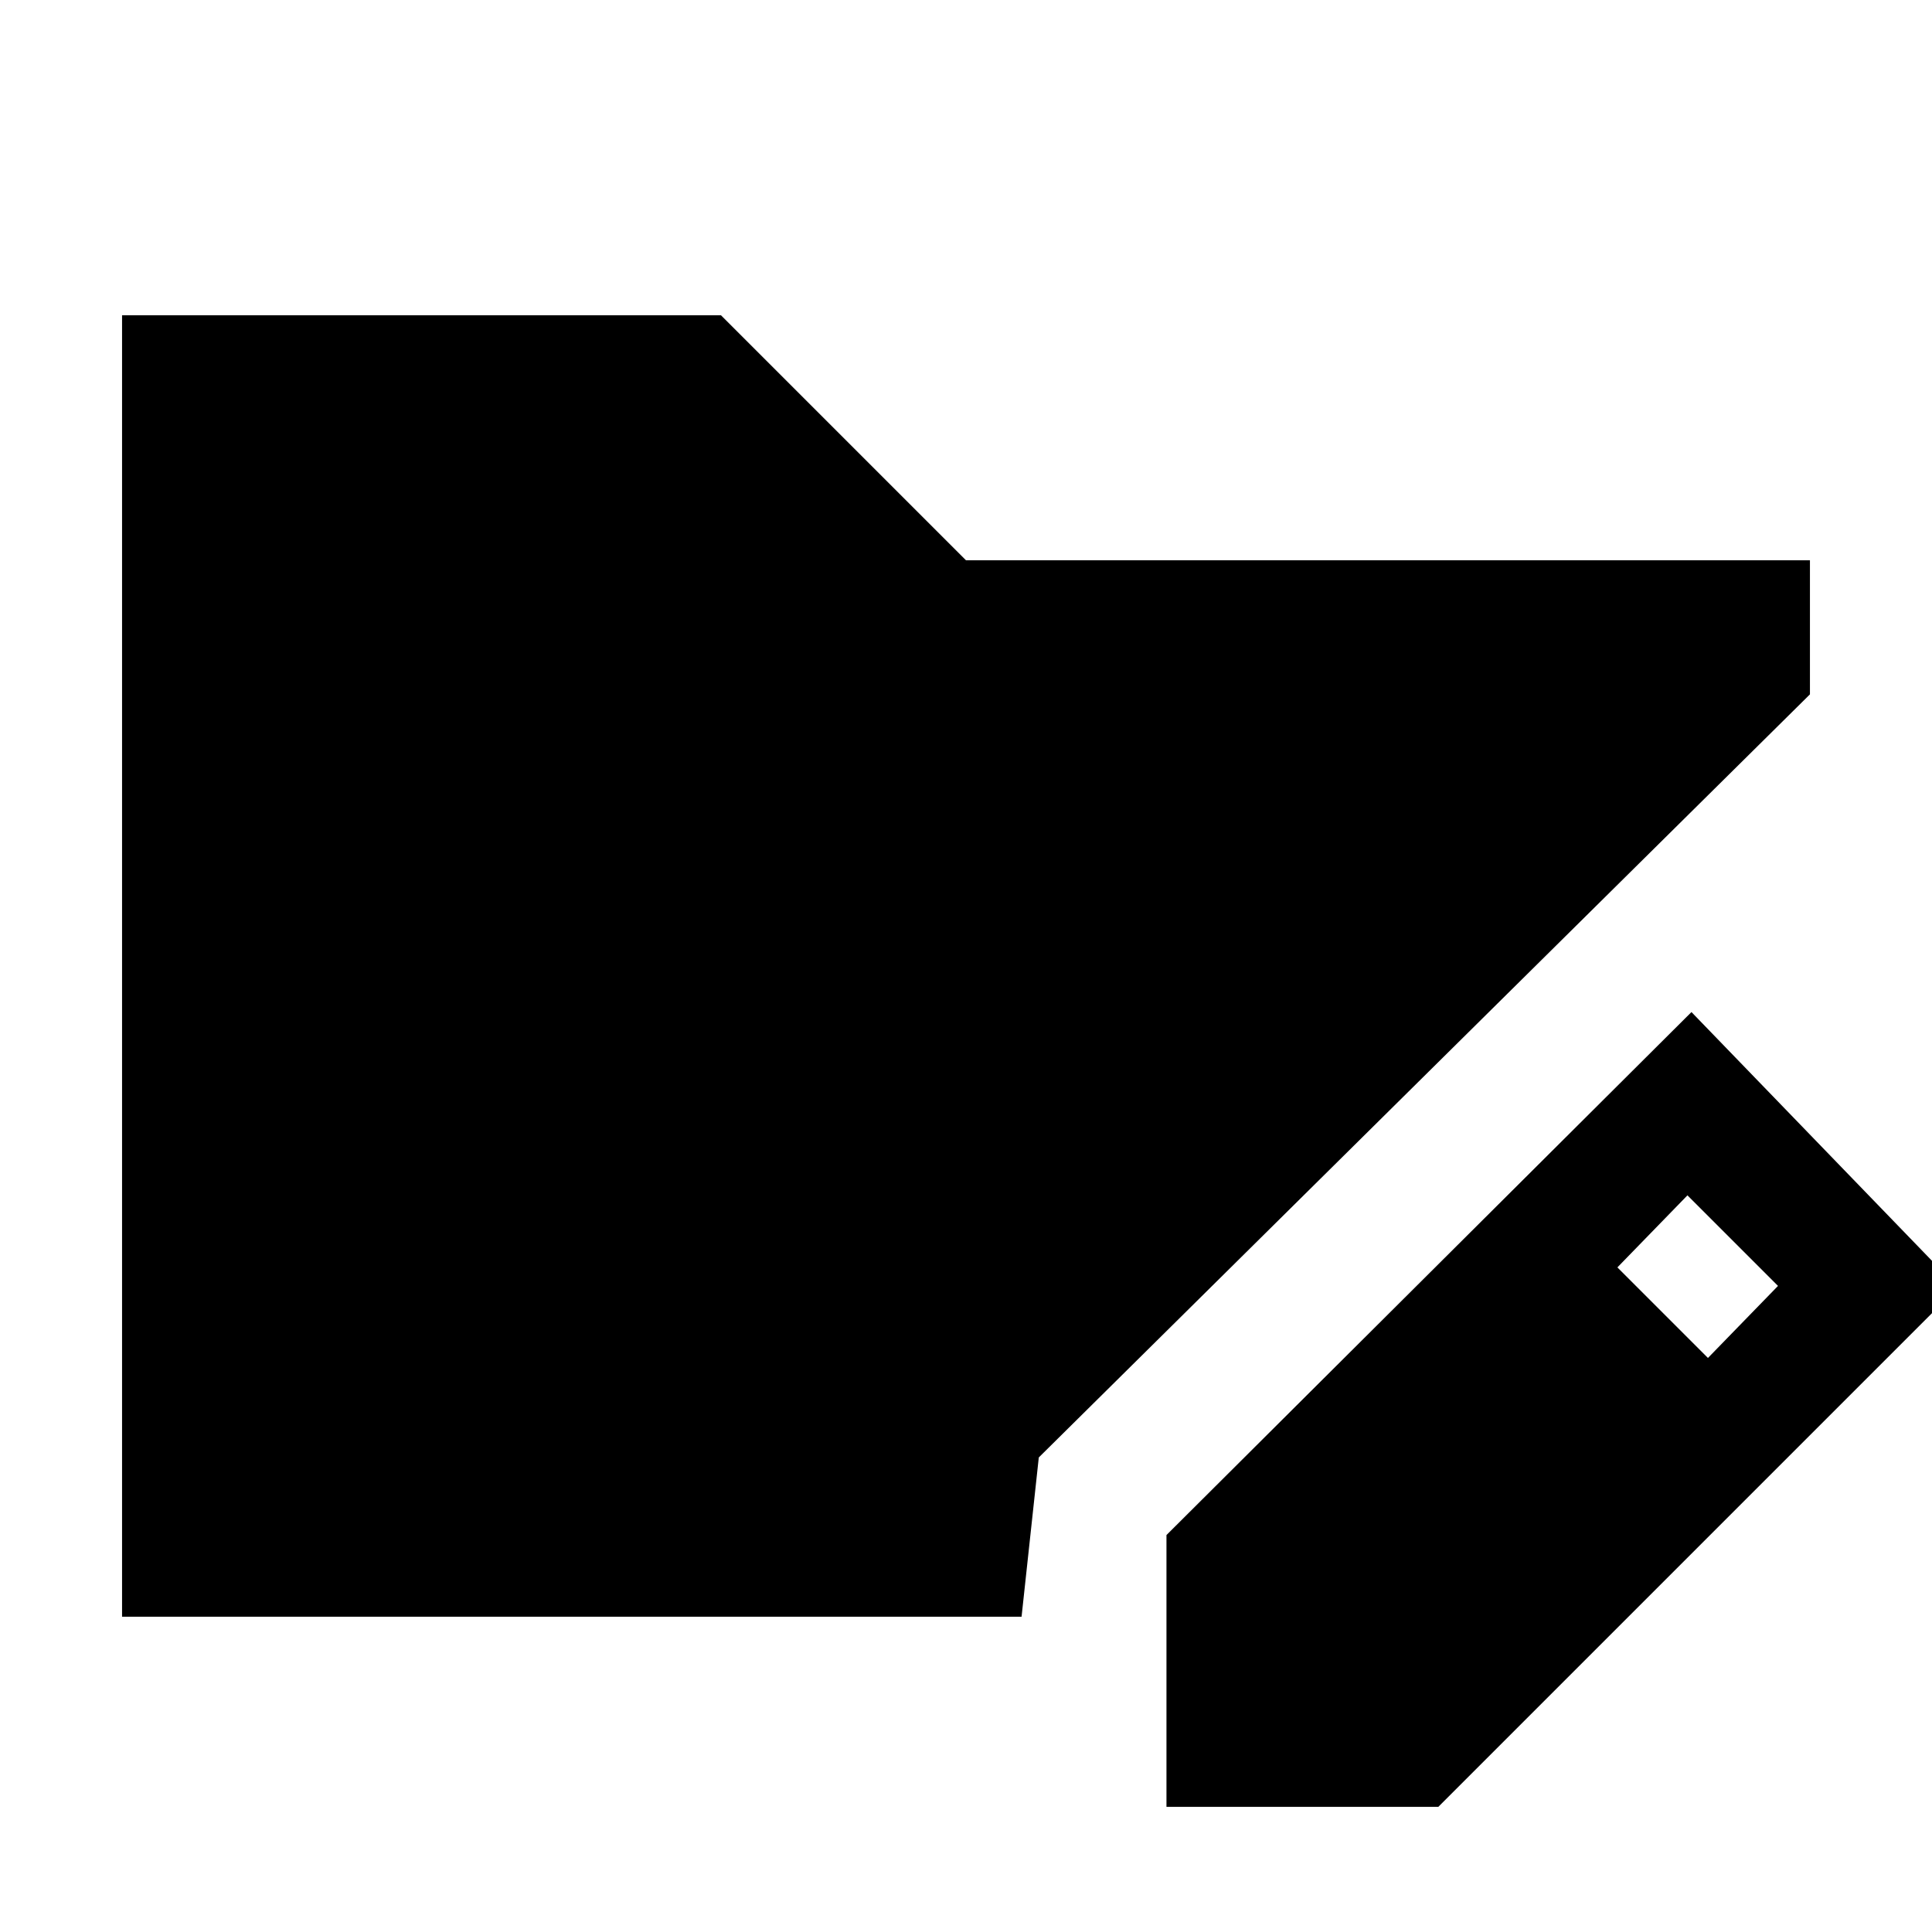 <svg xmlns="http://www.w3.org/2000/svg" height="20" viewBox="0 -960 960 960" width="20"><path d="M579.61-62.17v-135.07l260.87-259.87 132.3 136.83L714.67-62.17H579.61Zm269.06-223.07 34.81-35.8-45-45-34.81 35.8 45 45ZM60.65-156.65v-646.7h297.59L480-681.59h419.35v66.61L516.17-235.8l-8.56 79.15H60.65Z"/></svg>
